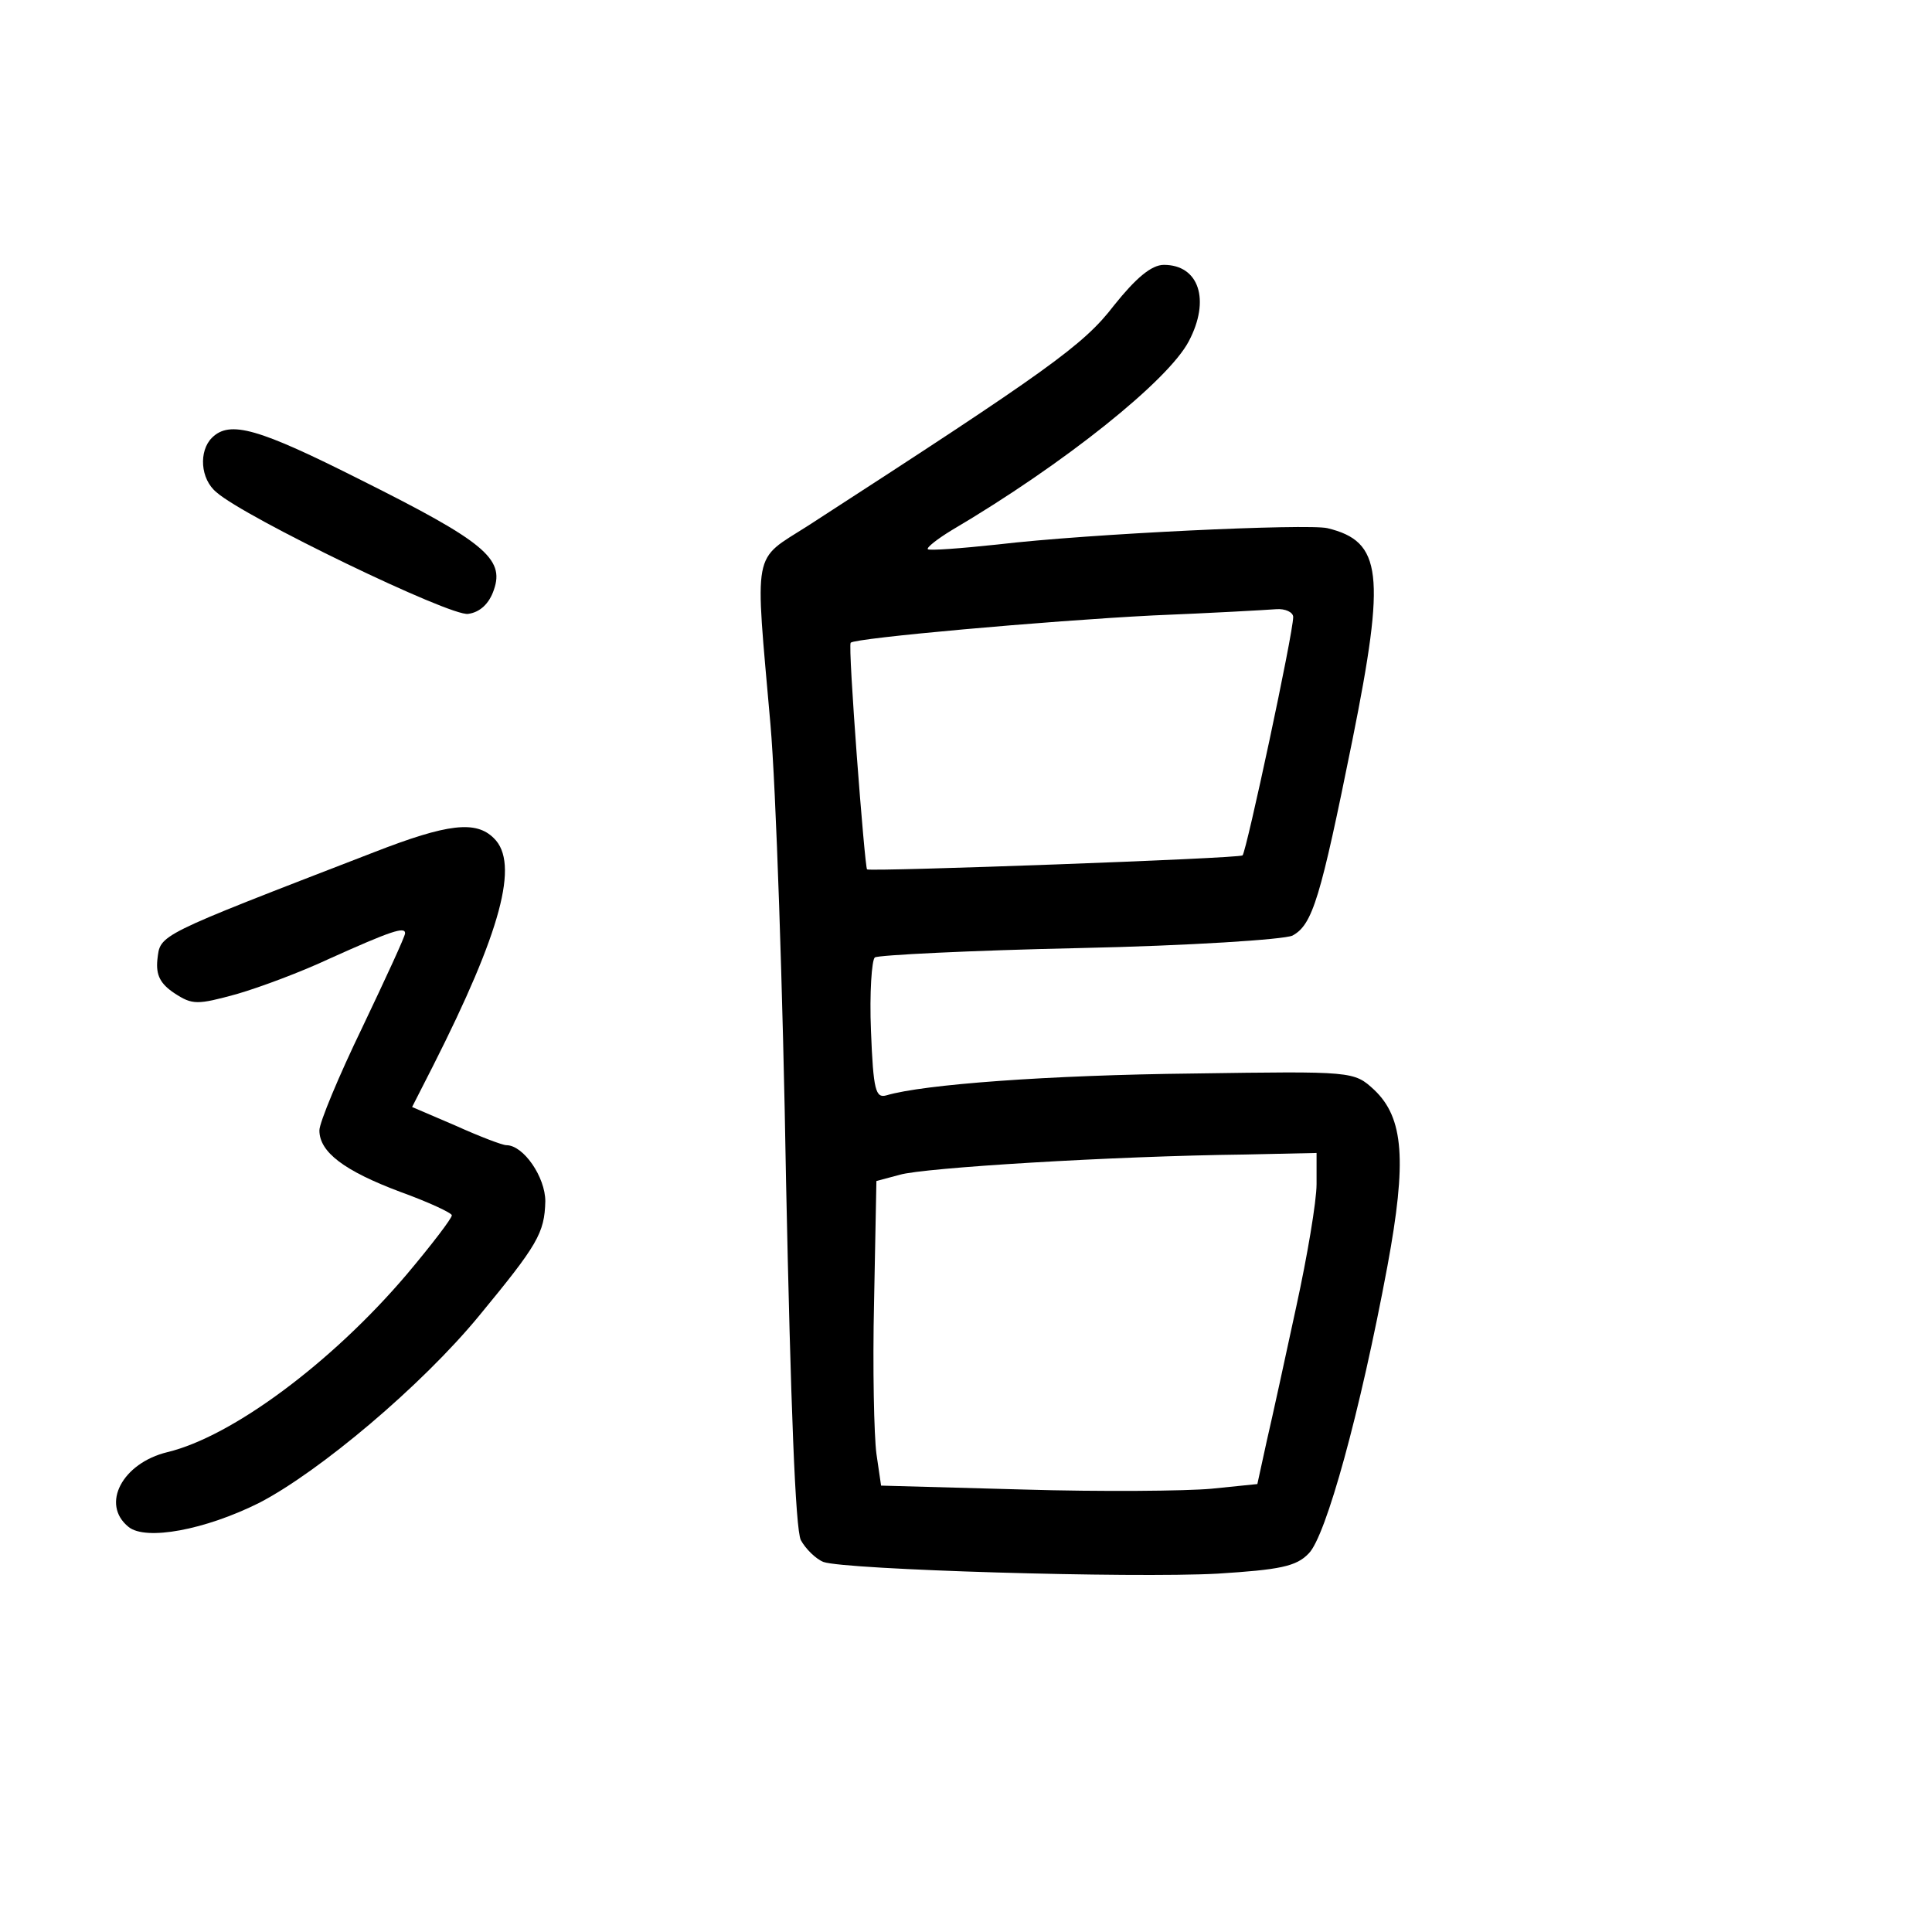 <?xml version="1.0" standalone="no"?>
<!DOCTYPE svg PUBLIC "-//W3C//DTD SVG 20010904//EN"
 "http://www.w3.org/TR/2001/REC-SVG-20010904/DTD/svg10.dtd">
<svg version="1.0" xmlns="http://www.w3.org/2000/svg"
 width="248pt" height="248pt" viewBox="0 0 248 248"
 preserveAspectRatio="xMidYMid meet">
<g transform="translate(0,248) scale(0.1,-0.1)"
fill="#000000" stroke="none">
<path d="M1430 2088 c-39 -51 -84 -83 -393 -283 -72 -46 -68 -26 -48 -255 7
-80 16 -343 20 -586 6 -288 12 -447 19 -461 6 -11 19 -24 29 -28 28 -10 396
-21 506 -15 79 5 101 9 117 26 22 22 66 181 101 369 25 135 21 190 -17 226
-26 24 -27 24 -232 21 -186 -2 -347 -14 -394 -28 -14 -4 -17 6 -20 83 -2 48 1
91 5 94 4 3 123 9 262 12 142 3 263 11 274 16 26 14 36 48 77 251 43 214 38
255 -32 272 -25 6 -306 -7 -424 -21 -47 -5 -87 -8 -89 -6 -2 2 12 13 30 24
146 86 279 193 305 243 28 53 13 98 -32 98 -16 0 -36 -17 -64 -52z m230 -400
c0 -21 -60 -301 -65 -306 -4 -4 -475 -21 -482 -18 -3 2 -25 288 -21 291 6 6
251 28 388 35 74 3 145 7 158 8 12 1 22 -4 22 -10z m30 -728 c0 -22 -12 -93
-26 -157 -14 -65 -31 -143 -38 -173 l-12 -55 -59 -6 c-33 -3 -142 -4 -242 -1
l-182 5 -6 41 c-3 23 -5 110 -3 195 l3 155 30 8 c30 9 274 24 443 26 l92 2 0
-40z"/>
<path d="M272 1918 c-17 -17 -15 -53 6 -70 36 -32 301 -160 323 -156 15 2 27
13 33 31 14 40 -13 62 -171 141 -131 66 -168 77 -191 54z"/>
<path d="M480 1386 c-282 -109 -274 -105 -278 -138 -2 -20 4 -31 22 -43 23
-15 29 -15 80 -1 31 9 84 29 118 45 80 36 98 42 98 33 0 -4 -25 -58 -55 -121
-30 -62 -55 -122 -55 -132 0 -28 32 -52 104 -79 36 -13 66 -27 66 -30 0 -4
-26 -38 -58 -76 -96 -113 -224 -208 -307 -228 -58 -14 -86 -67 -50 -96 22 -18
98 -4 168 31 77 40 208 150 282 240 75 91 84 106 85 147 0 31 -28 72 -50 72
-5 0 -34 11 -65 25 l-56 24 27 53 c87 172 111 260 78 292 -23 23 -59 19 -154
-18z"/>
</g>
</svg>
